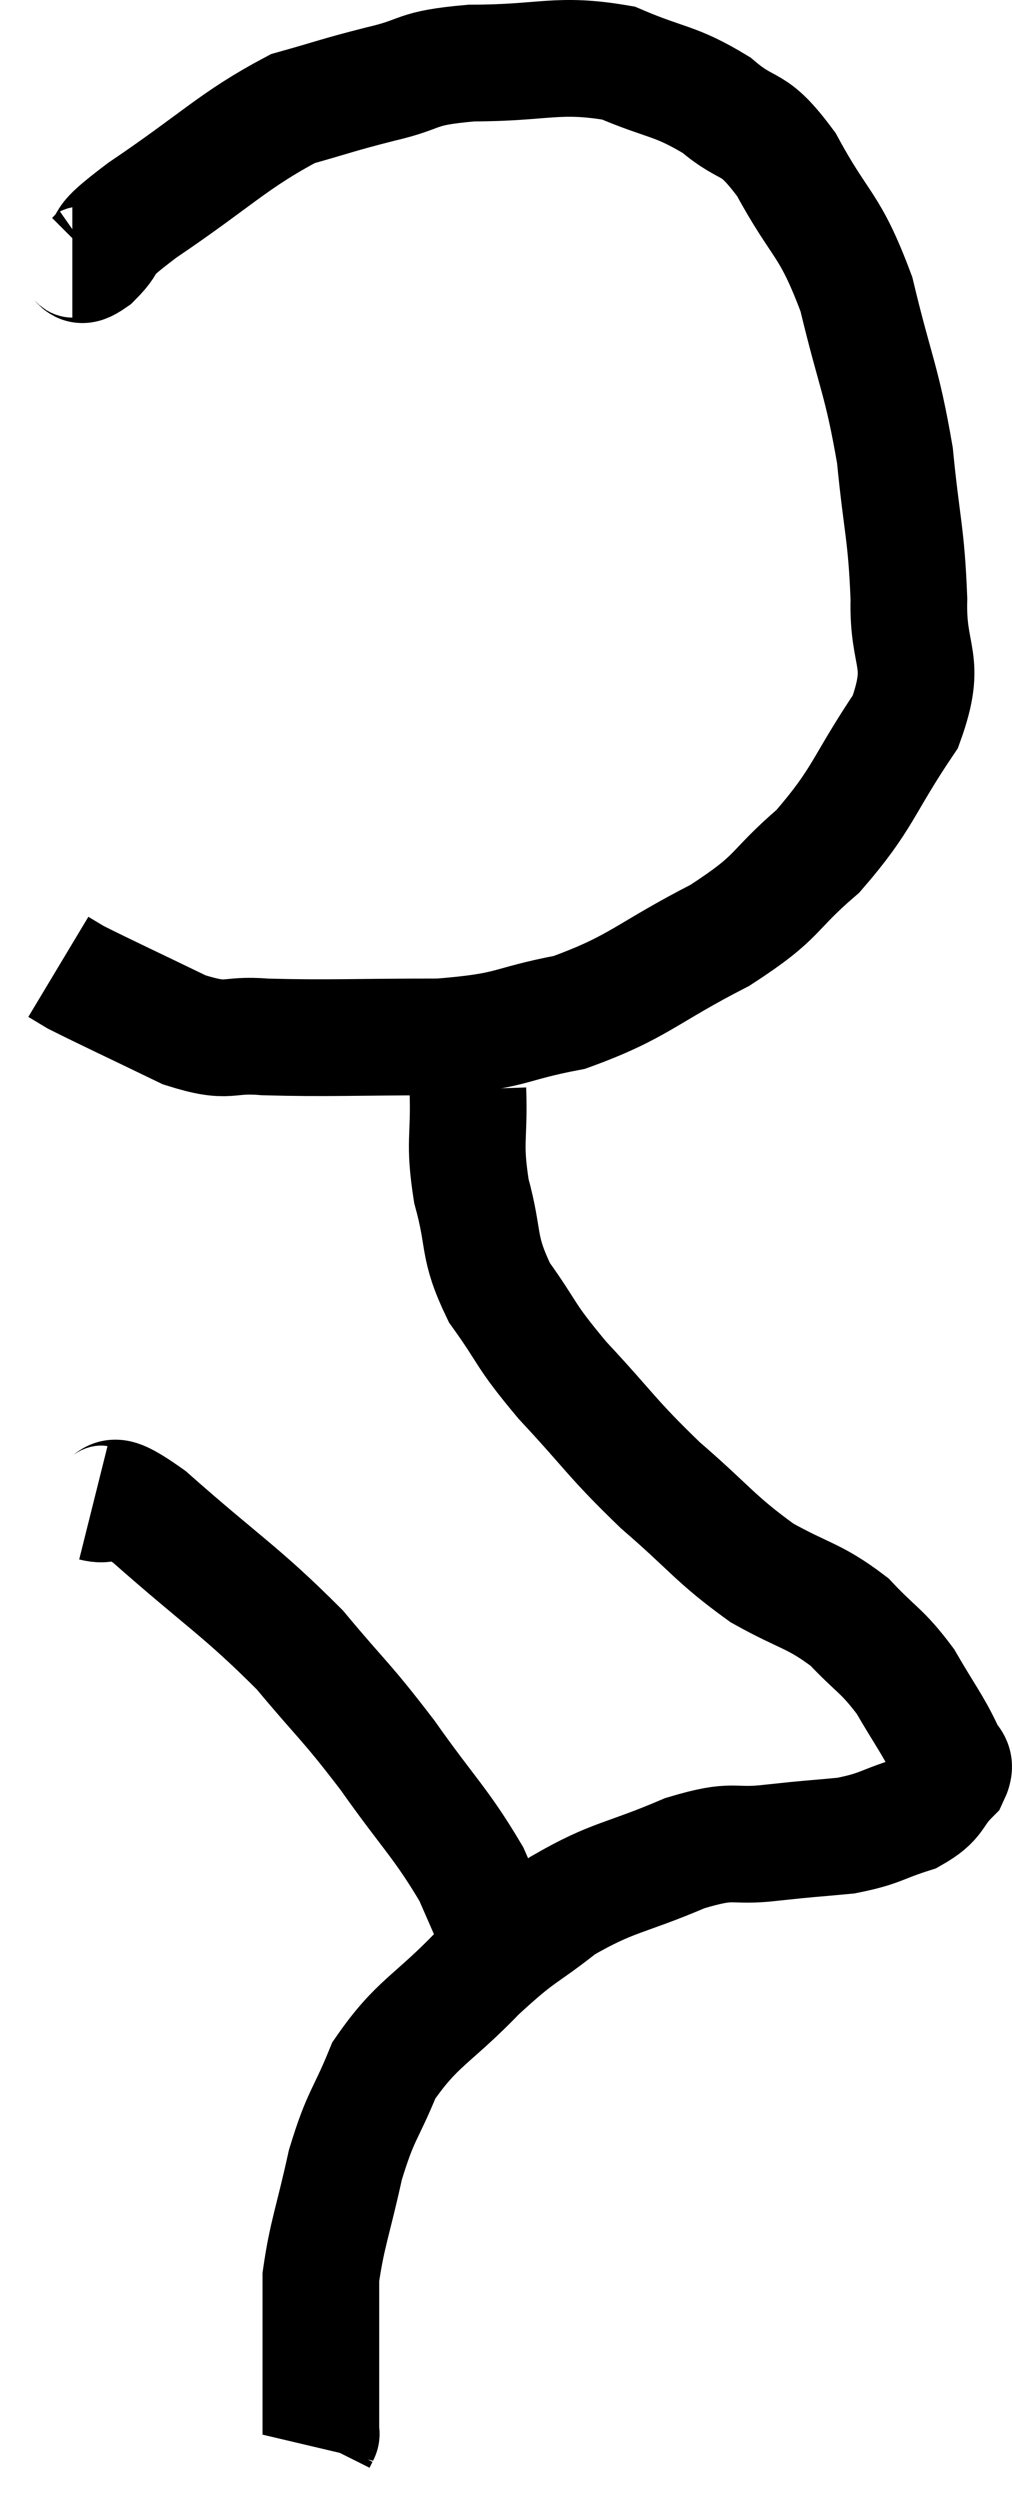 <svg xmlns="http://www.w3.org/2000/svg" viewBox="11.6 3.42 17.347 42.82" width="17.347" height="42.82"><path d="M 12.84 7.86 C 13.02 7.86, 12.9 8.07, 13.2 7.86 C 13.62 7.44, 13.185 7.665, 14.04 7.02 C 15.33 6.15, 15.6 5.82, 16.62 5.28 C 17.37 5.07, 17.355 5.055, 18.12 4.86 C 18.9 4.68, 18.66 4.59, 19.68 4.5 C 20.94 4.5, 21.15 4.32, 22.2 4.5 C 23.04 4.86, 23.16 4.785, 23.88 5.22 C 24.48 5.73, 24.48 5.43, 25.08 6.24 C 25.68 7.35, 25.815 7.215, 26.28 8.46 C 26.61 9.84, 26.715 9.915, 26.94 11.22 C 27.06 12.45, 27.135 12.54, 27.18 13.68 C 27.15 14.73, 27.51 14.7, 27.12 15.78 C 26.37 16.89, 26.415 17.085, 25.62 18 C 24.78 18.72, 25.005 18.75, 23.94 19.44 C 22.65 20.1, 22.56 20.325, 21.36 20.76 C 20.25 20.97, 20.445 21.075, 19.14 21.18 C 17.64 21.18, 17.235 21.21, 16.14 21.18 C 15.45 21.12, 15.57 21.315, 14.76 21.06 C 13.83 20.61, 13.44 20.43, 12.9 20.16 C 12.75 20.07, 12.675 20.025, 12.6 19.98 L 12.6 19.98" fill="none" stroke="black" stroke-width="2"></path><path d="M 19.62 22.08 C 19.65 22.95, 19.545 22.95, 19.68 23.82 C 19.92 24.69, 19.77 24.75, 20.16 25.56 C 20.7 26.31, 20.55 26.235, 21.24 27.06 C 22.08 27.96, 22.065 28.035, 22.92 28.86 C 23.79 29.61, 23.85 29.775, 24.66 30.36 C 25.41 30.78, 25.545 30.735, 26.16 31.2 C 26.64 31.71, 26.715 31.68, 27.12 32.22 C 27.45 32.79, 27.585 32.955, 27.78 33.36 C 27.84 33.6, 28.035 33.555, 27.9 33.84 C 27.57 34.17, 27.69 34.245, 27.24 34.5 C 26.67 34.68, 26.7 34.74, 26.1 34.86 C 25.47 34.92, 25.53 34.905, 24.84 34.98 C 24.09 35.07, 24.24 34.89, 23.34 35.16 C 22.29 35.61, 22.125 35.55, 21.24 36.06 C 20.52 36.63, 20.565 36.495, 19.8 37.2 C 18.99 38.04, 18.75 38.055, 18.18 38.88 C 17.85 39.69, 17.79 39.615, 17.52 40.5 C 17.31 41.46, 17.205 41.685, 17.1 42.42 C 17.1 42.93, 17.1 42.765, 17.1 43.44 C 17.1 44.28, 17.1 44.7, 17.1 45.12 C 17.1 45.12, 17.115 45.09, 17.1 45.12 L 17.04 45.24" fill="none" stroke="black" stroke-width="2"></path><path d="M 13.2 29.16 C 13.68 29.28, 13.275 28.77, 14.16 29.4 C 15.45 30.54, 15.72 30.66, 16.74 31.68 C 17.49 32.58, 17.505 32.52, 18.24 33.48 C 18.96 34.5, 19.155 34.635, 19.68 35.52 C 20.01 36.27, 20.115 36.525, 20.34 37.02 C 20.46 37.26, 20.52 37.38, 20.58 37.5 L 20.58 37.5" fill="none" stroke="black" stroke-width="2"></path></svg>